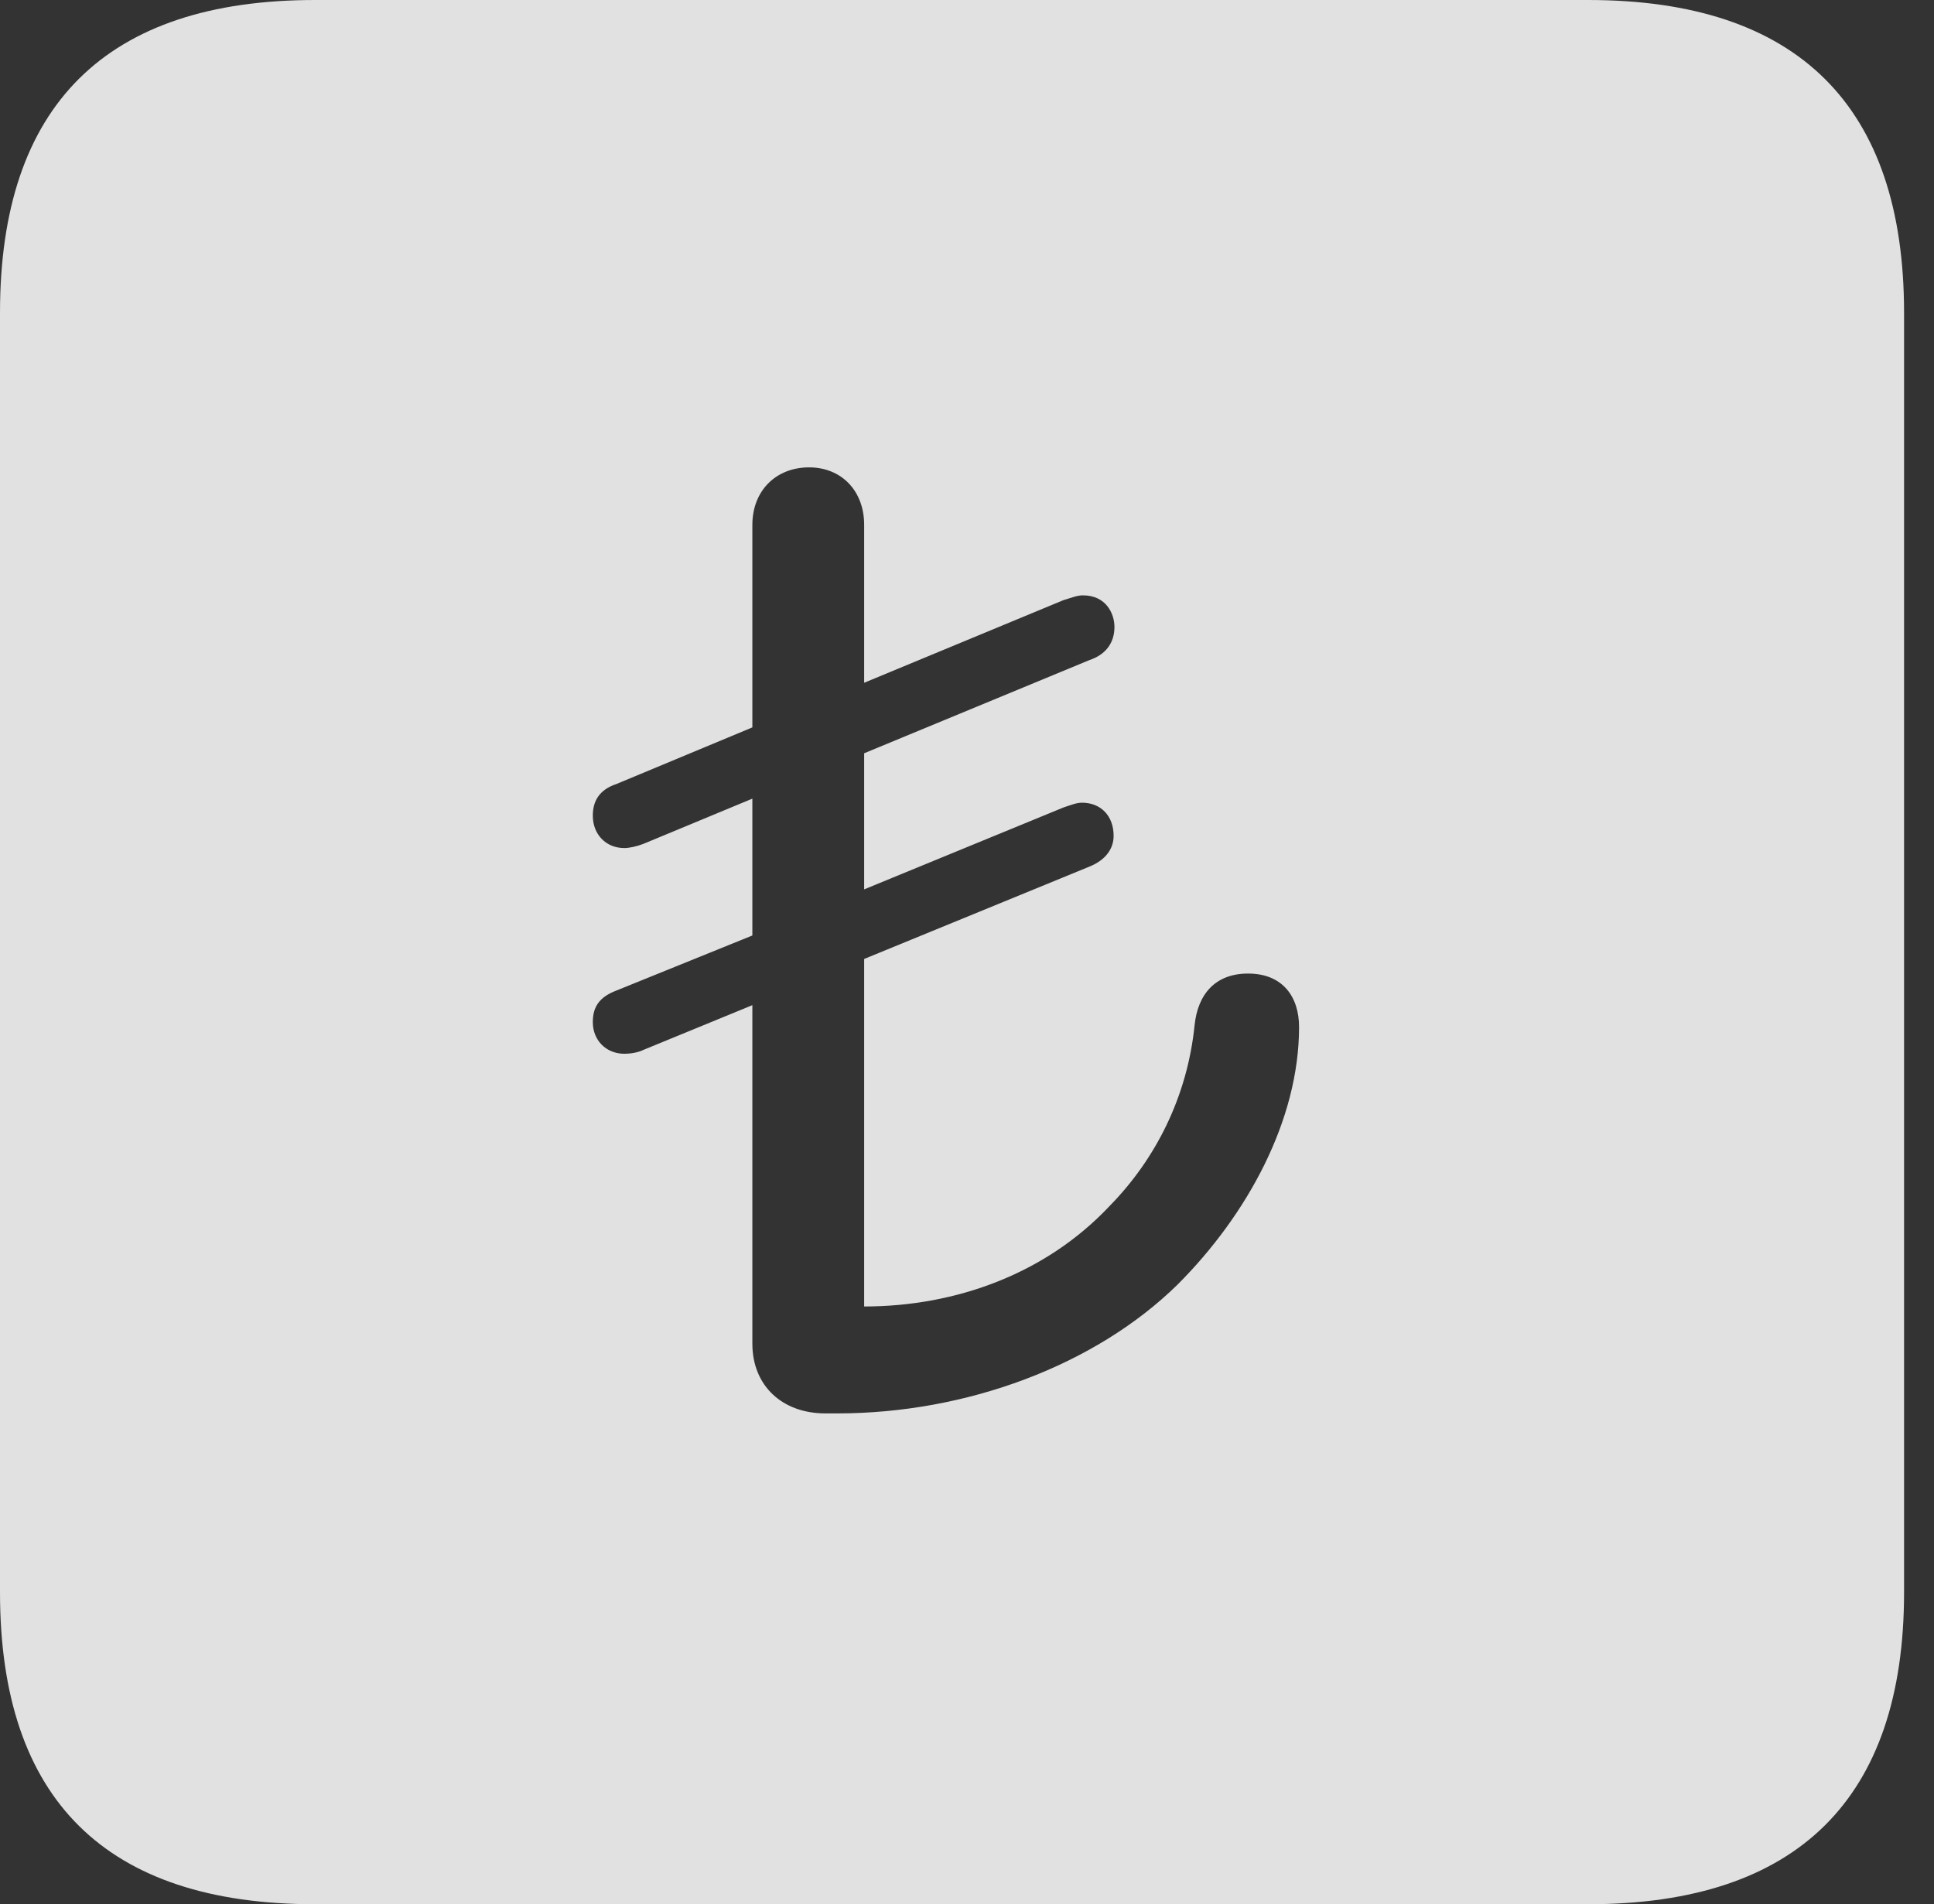 <?xml version="1.0" encoding="UTF-8"?>
<!--Generator: Apple Native CoreSVG 326-->
<!DOCTYPE svg
PUBLIC "-//W3C//DTD SVG 1.1//EN"
       "http://www.w3.org/Graphics/SVG/1.1/DTD/svg11.dtd">
<svg version="1.1" xmlns="http://www.w3.org/2000/svg" xmlns:xlink="http://www.w3.org/1999/xlink" viewBox="0 0 23.32 22.959">
 <rect x="0" y="0" width="23.32" height="22.959" fill="#333333" stroke="none"/>
 <g>
  <rect height="22.959" opacity="0" width="23.32" x="0" y="0"/>
  <path d="M22.959 3.77L22.959 19.199C22.959 21.68 21.68 22.959 19.15 22.959L3.799 22.959C1.279 22.959 0 21.699 0 19.199L0 3.77C0 1.27 1.279 0 3.799 0L19.15 0C21.68 0 22.959 1.279 22.959 3.77ZM9.072 6.328L9.072 8.77L7.432 9.453C7.227 9.521 7.148 9.658 7.148 9.834C7.148 10.059 7.305 10.225 7.529 10.225C7.588 10.225 7.676 10.205 7.754 10.176L9.072 9.629L9.072 11.279L7.432 11.943C7.227 12.021 7.148 12.139 7.148 12.324C7.148 12.539 7.305 12.705 7.529 12.705C7.588 12.705 7.686 12.695 7.764 12.656L9.072 12.119L9.072 16.201C9.072 16.709 9.434 17.041 9.951 17.041L10.098 17.041C11.65 17.041 13.203 16.465 14.199 15.488C15.039 14.648 15.664 13.506 15.664 12.383C15.664 12.021 15.469 11.738 15.049 11.738C14.658 11.738 14.443 11.982 14.404 12.363C14.316 13.223 13.935 13.975 13.379 14.541C12.617 15.352 11.533 15.752 10.42 15.752L10.42 11.562L13.135 10.449C13.33 10.371 13.428 10.234 13.428 10.078C13.428 9.834 13.271 9.678 13.047 9.678C12.979 9.678 12.91 9.707 12.822 9.736L10.42 10.723L10.42 9.082L13.135 7.959C13.34 7.891 13.438 7.744 13.438 7.559C13.438 7.402 13.34 7.178 13.057 7.178C12.988 7.178 12.92 7.207 12.822 7.236L10.42 8.232L10.42 6.328C10.42 5.918 10.146 5.635 9.756 5.635C9.355 5.635 9.072 5.918 9.072 6.328Z" fill="white" fill-opacity="0.85"/>
 </g>
</svg>
